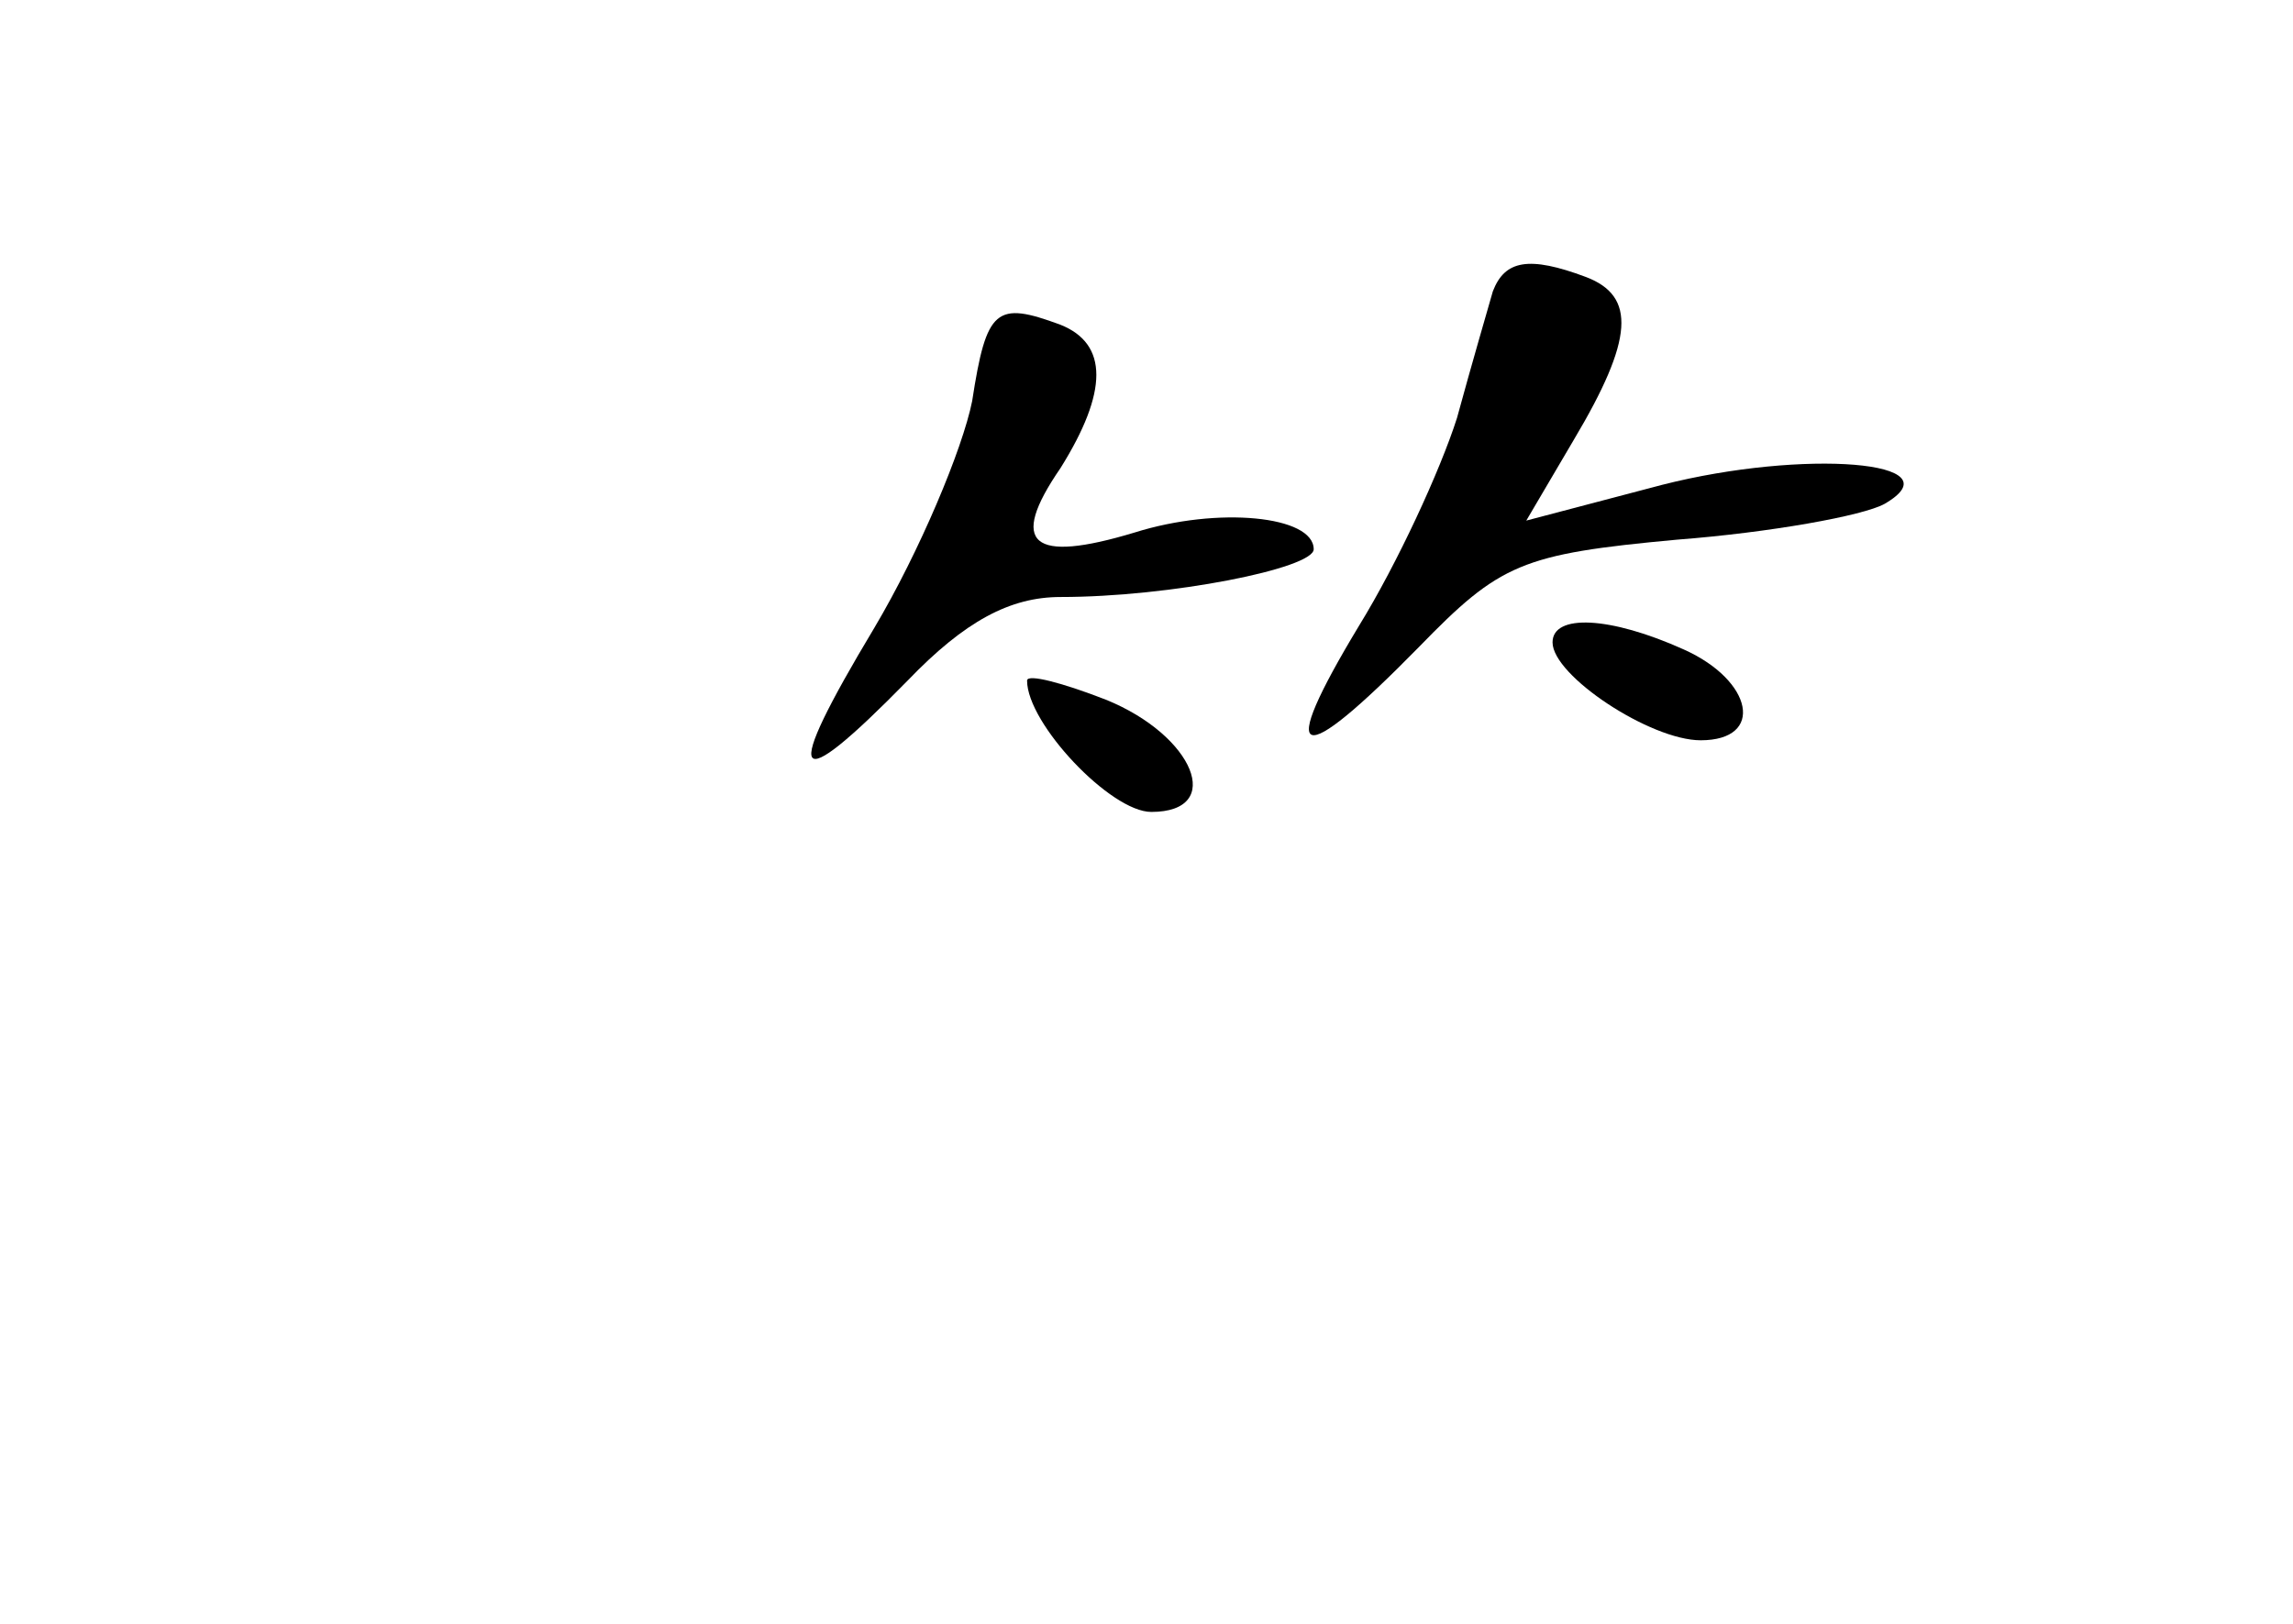 <?xml version="1.0" standalone="no"?>
<!DOCTYPE svg PUBLIC "-//W3C//DTD SVG 20010904//EN"
 "http://www.w3.org/TR/2001/REC-SVG-20010904/DTD/svg10.dtd">
<svg version="1.0" xmlns="http://www.w3.org/2000/svg"
 width="96pt" height="68pt" viewBox="0 0 96 68"
 preserveAspectRatio="xMidYMid meet">
<g transform="translate(0,68) scale(0.1,-0.1)"
fill="#000000" stroke="none">
<path d="M625 558 c-2 -7 -9 -31 -15 -53 -7 -22 -25 -61 -41 -87 -35 -58 -26
-61 25 -9 34 35 43 39 108 45 39 3 78 10 87 15 31 18 -34 23 -93 8 l-57 -15
20 34 c25 42 26 60 5 68 -24 9 -34 7 -39 -6z"/>
<path d="M407 512 c-4 -20 -22 -63 -41 -95 -39 -65 -35 -72 14 -22 24 25 43
35 64 35 46 0 106 12 106 20 0 14 -40 18 -75 7 -43 -13 -53 -5 -31 27 20 32
20 52 0 60 -27 10 -31 7 -37 -32z"/>
<path d="M650 411 c0 -14 41 -41 62 -41 27 0 22 25 -7 38 -31 14 -55 15 -55 3z"/>
<path d="M430 395 c0 -18 35 -55 52 -55 31 0 18 32 -19 47 -18 7 -33 11 -33 8z"/>
</g>
</svg>
